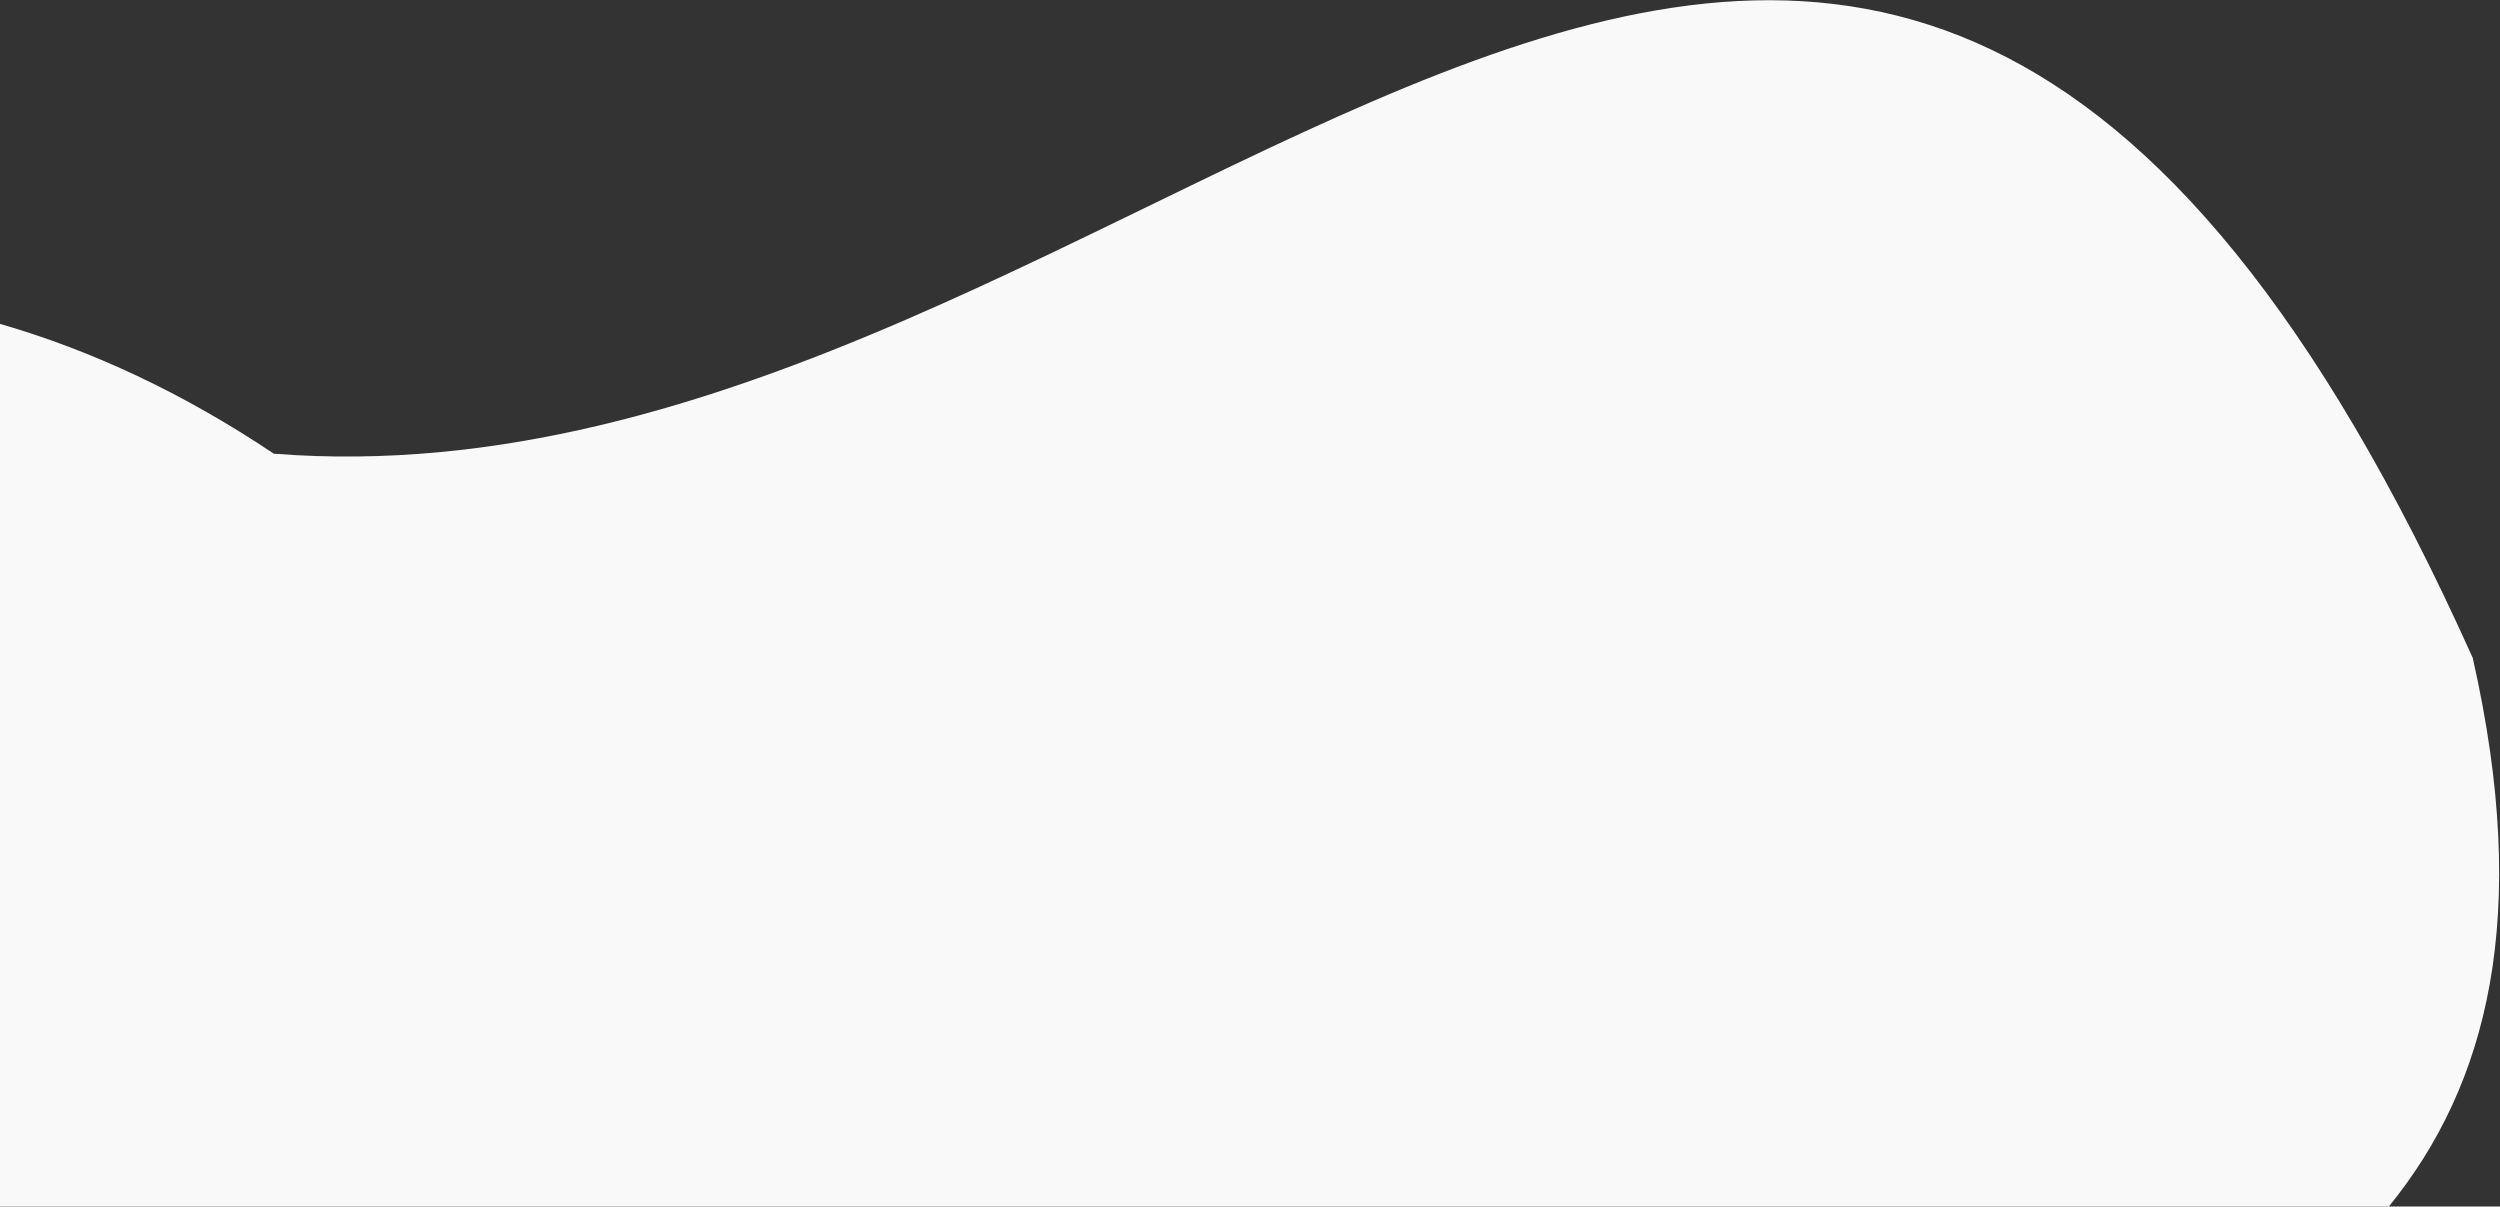 <svg width="1237" height="597" fill="none" xmlns="http://www.w3.org/2000/svg"><rect width="100%" height="100%" fill="#333333" stroke="none"/><path d="M1223.5 325.5C914.5-362 577 259 135.5 224.5 90.716 194.517 45.384 173.363 0 160.251V597.5l1182-.5c48.92-60.198 70.5-143.495 41.5-271.5z" fill="#F9F9F9"/></svg>